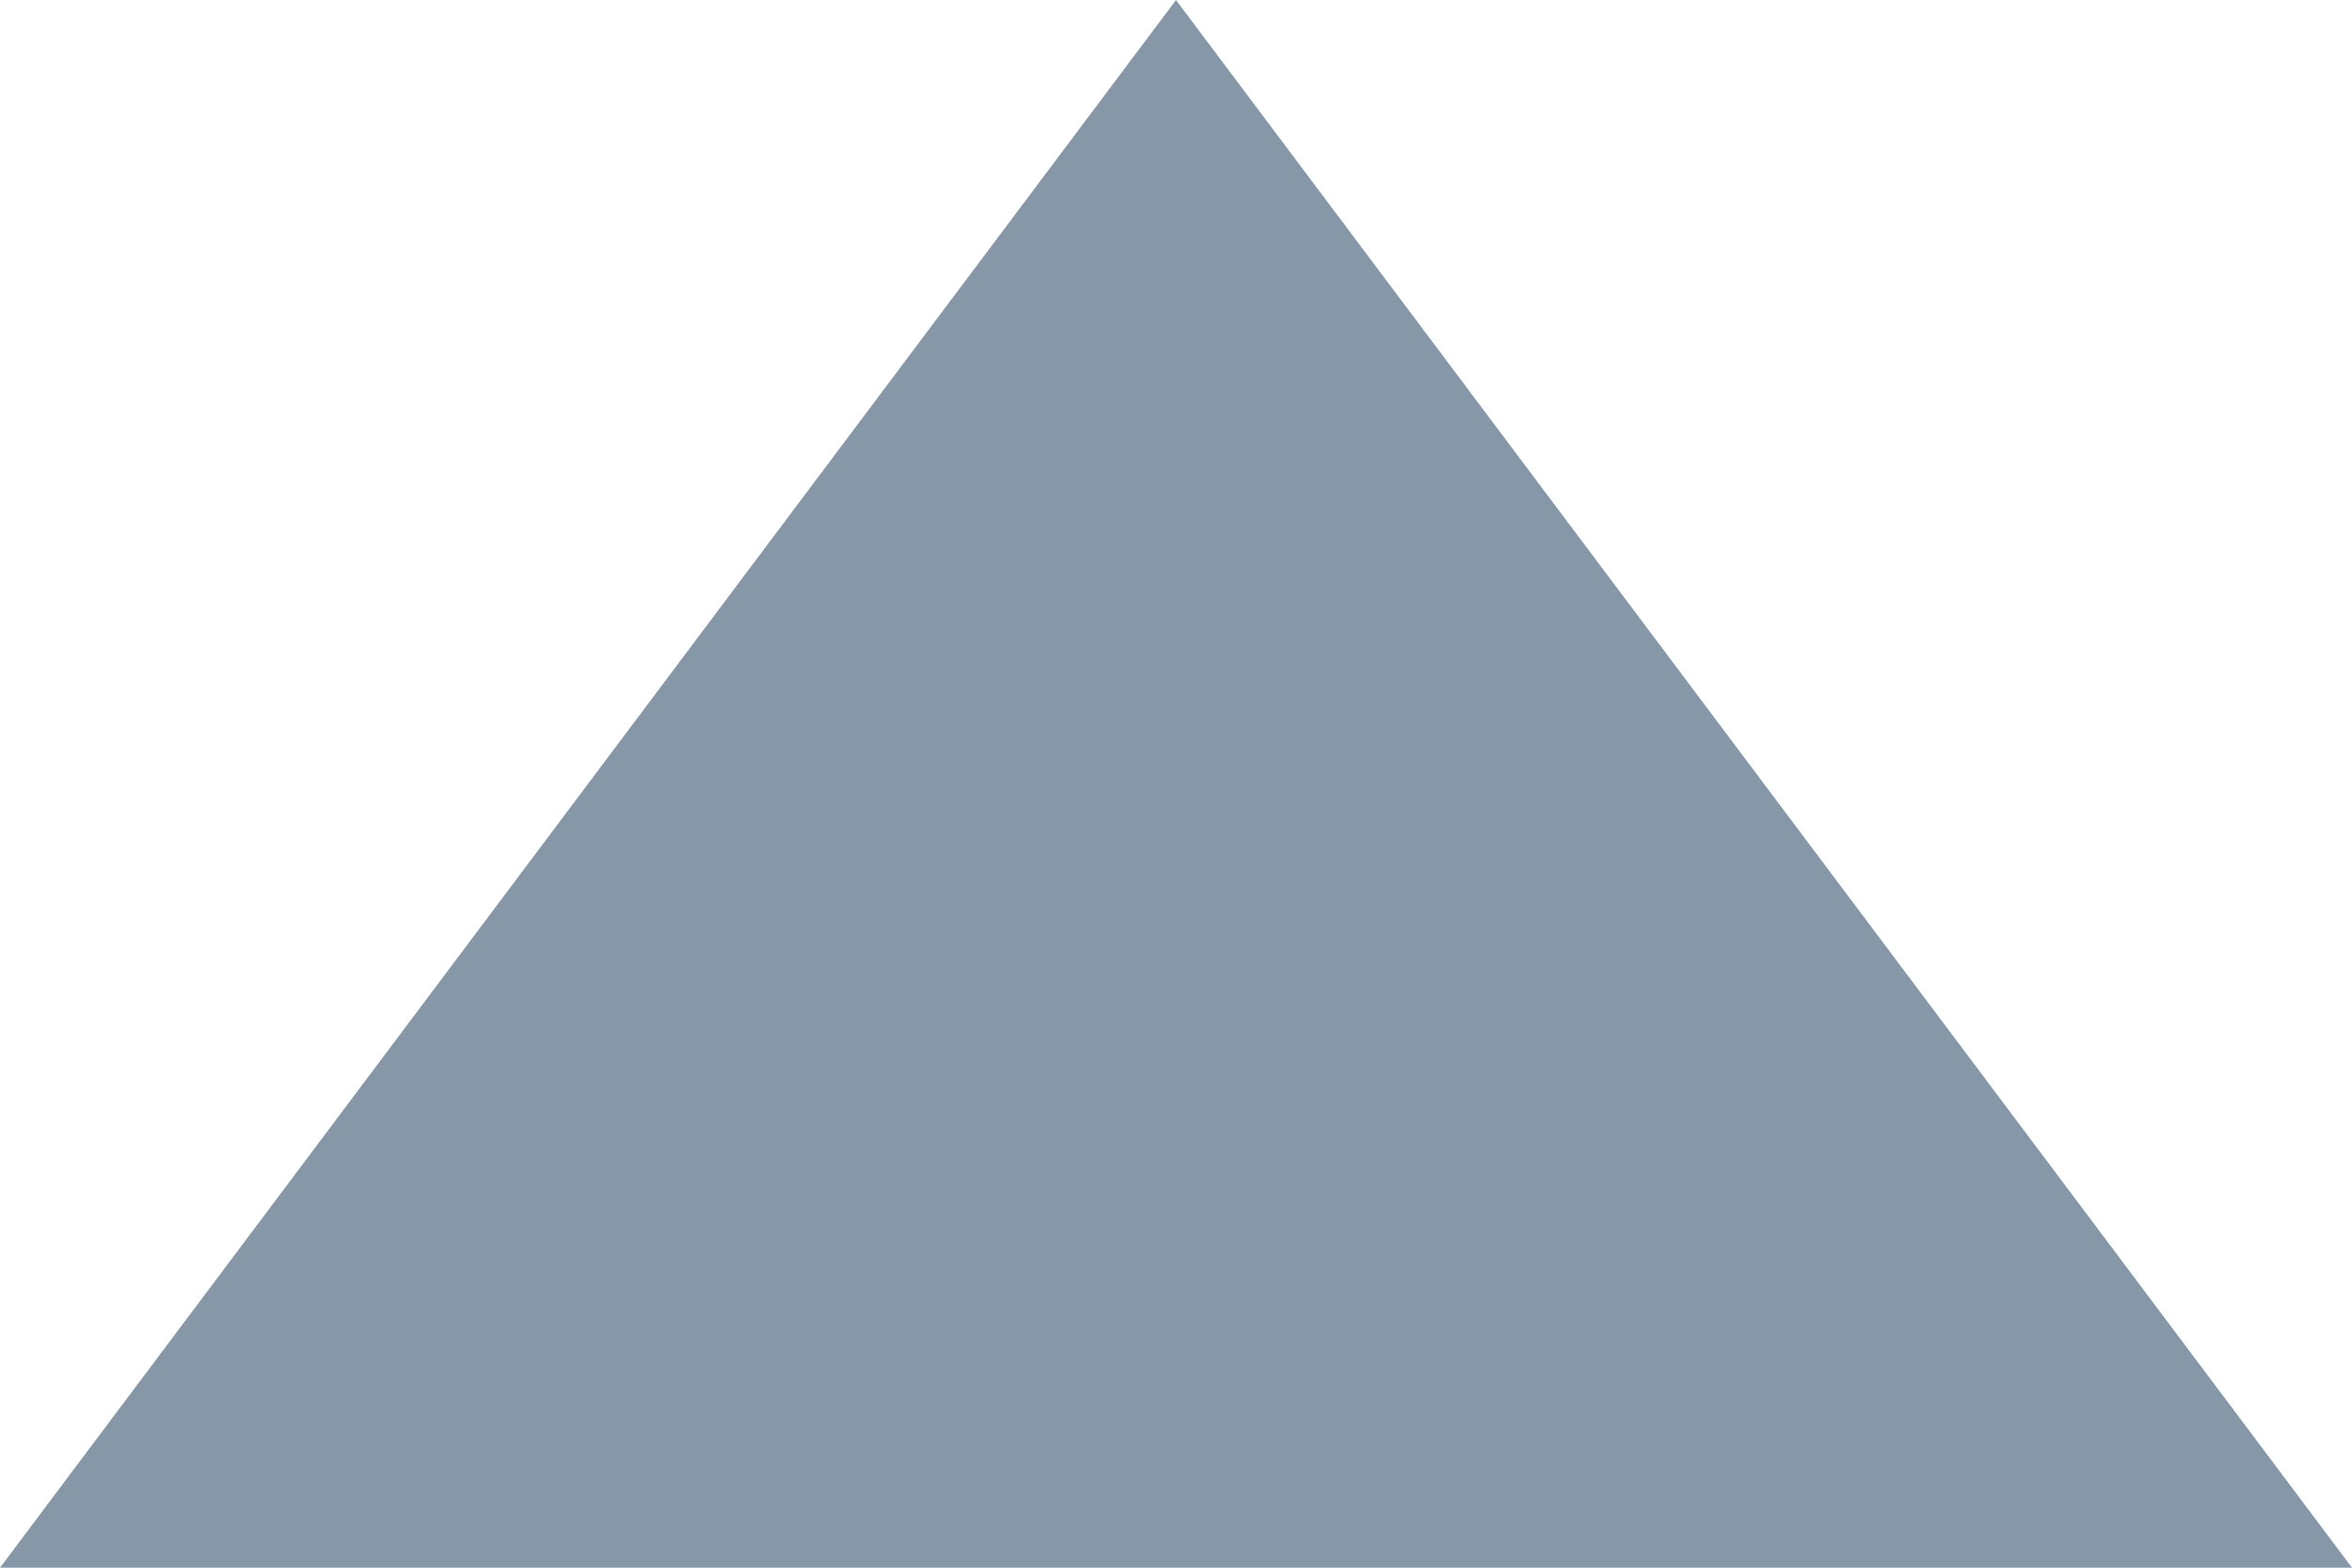 <?xml version="1.0" encoding="UTF-8"?>
<svg width="12px" height="8px" viewBox="0 0 12 8" version="1.1" xmlns="http://www.w3.org/2000/svg" xmlns:xlink="http://www.w3.org/1999/xlink">
    <!-- Generator: sketchtool 57.1 (101010) - https://sketch.com -->
    <title>DE9B96C9-CEF7-40AE-9A7E-1E52B0381FFC</title>
    <desc>Created with sketchtool.</desc>
    <g id="🚀-Initiate-BGV" stroke="none" stroke-width="1" fill="none" fill-rule="evenodd">
        <g id="BGV-Client-zomato-all-employee-after-API-onboarding_C3" transform="translate(-538, -860)" fill="#8697A8" fill-rule="nonzero">
            <g id="assign" transform="translate(0, 572)">
                <g id="Group" transform="translate(40, 272)">
                    <g id="function-&amp;-roles-copy" transform="translate(351, 0)">
                        <polygon id="Path" transform="translate(153, 20) scale(-1, 1) translate(-153, -20) " points="147 24 153 16 159 24"></polygon>
                    </g>
                </g>
            </g>
        </g>
    </g>
</svg>